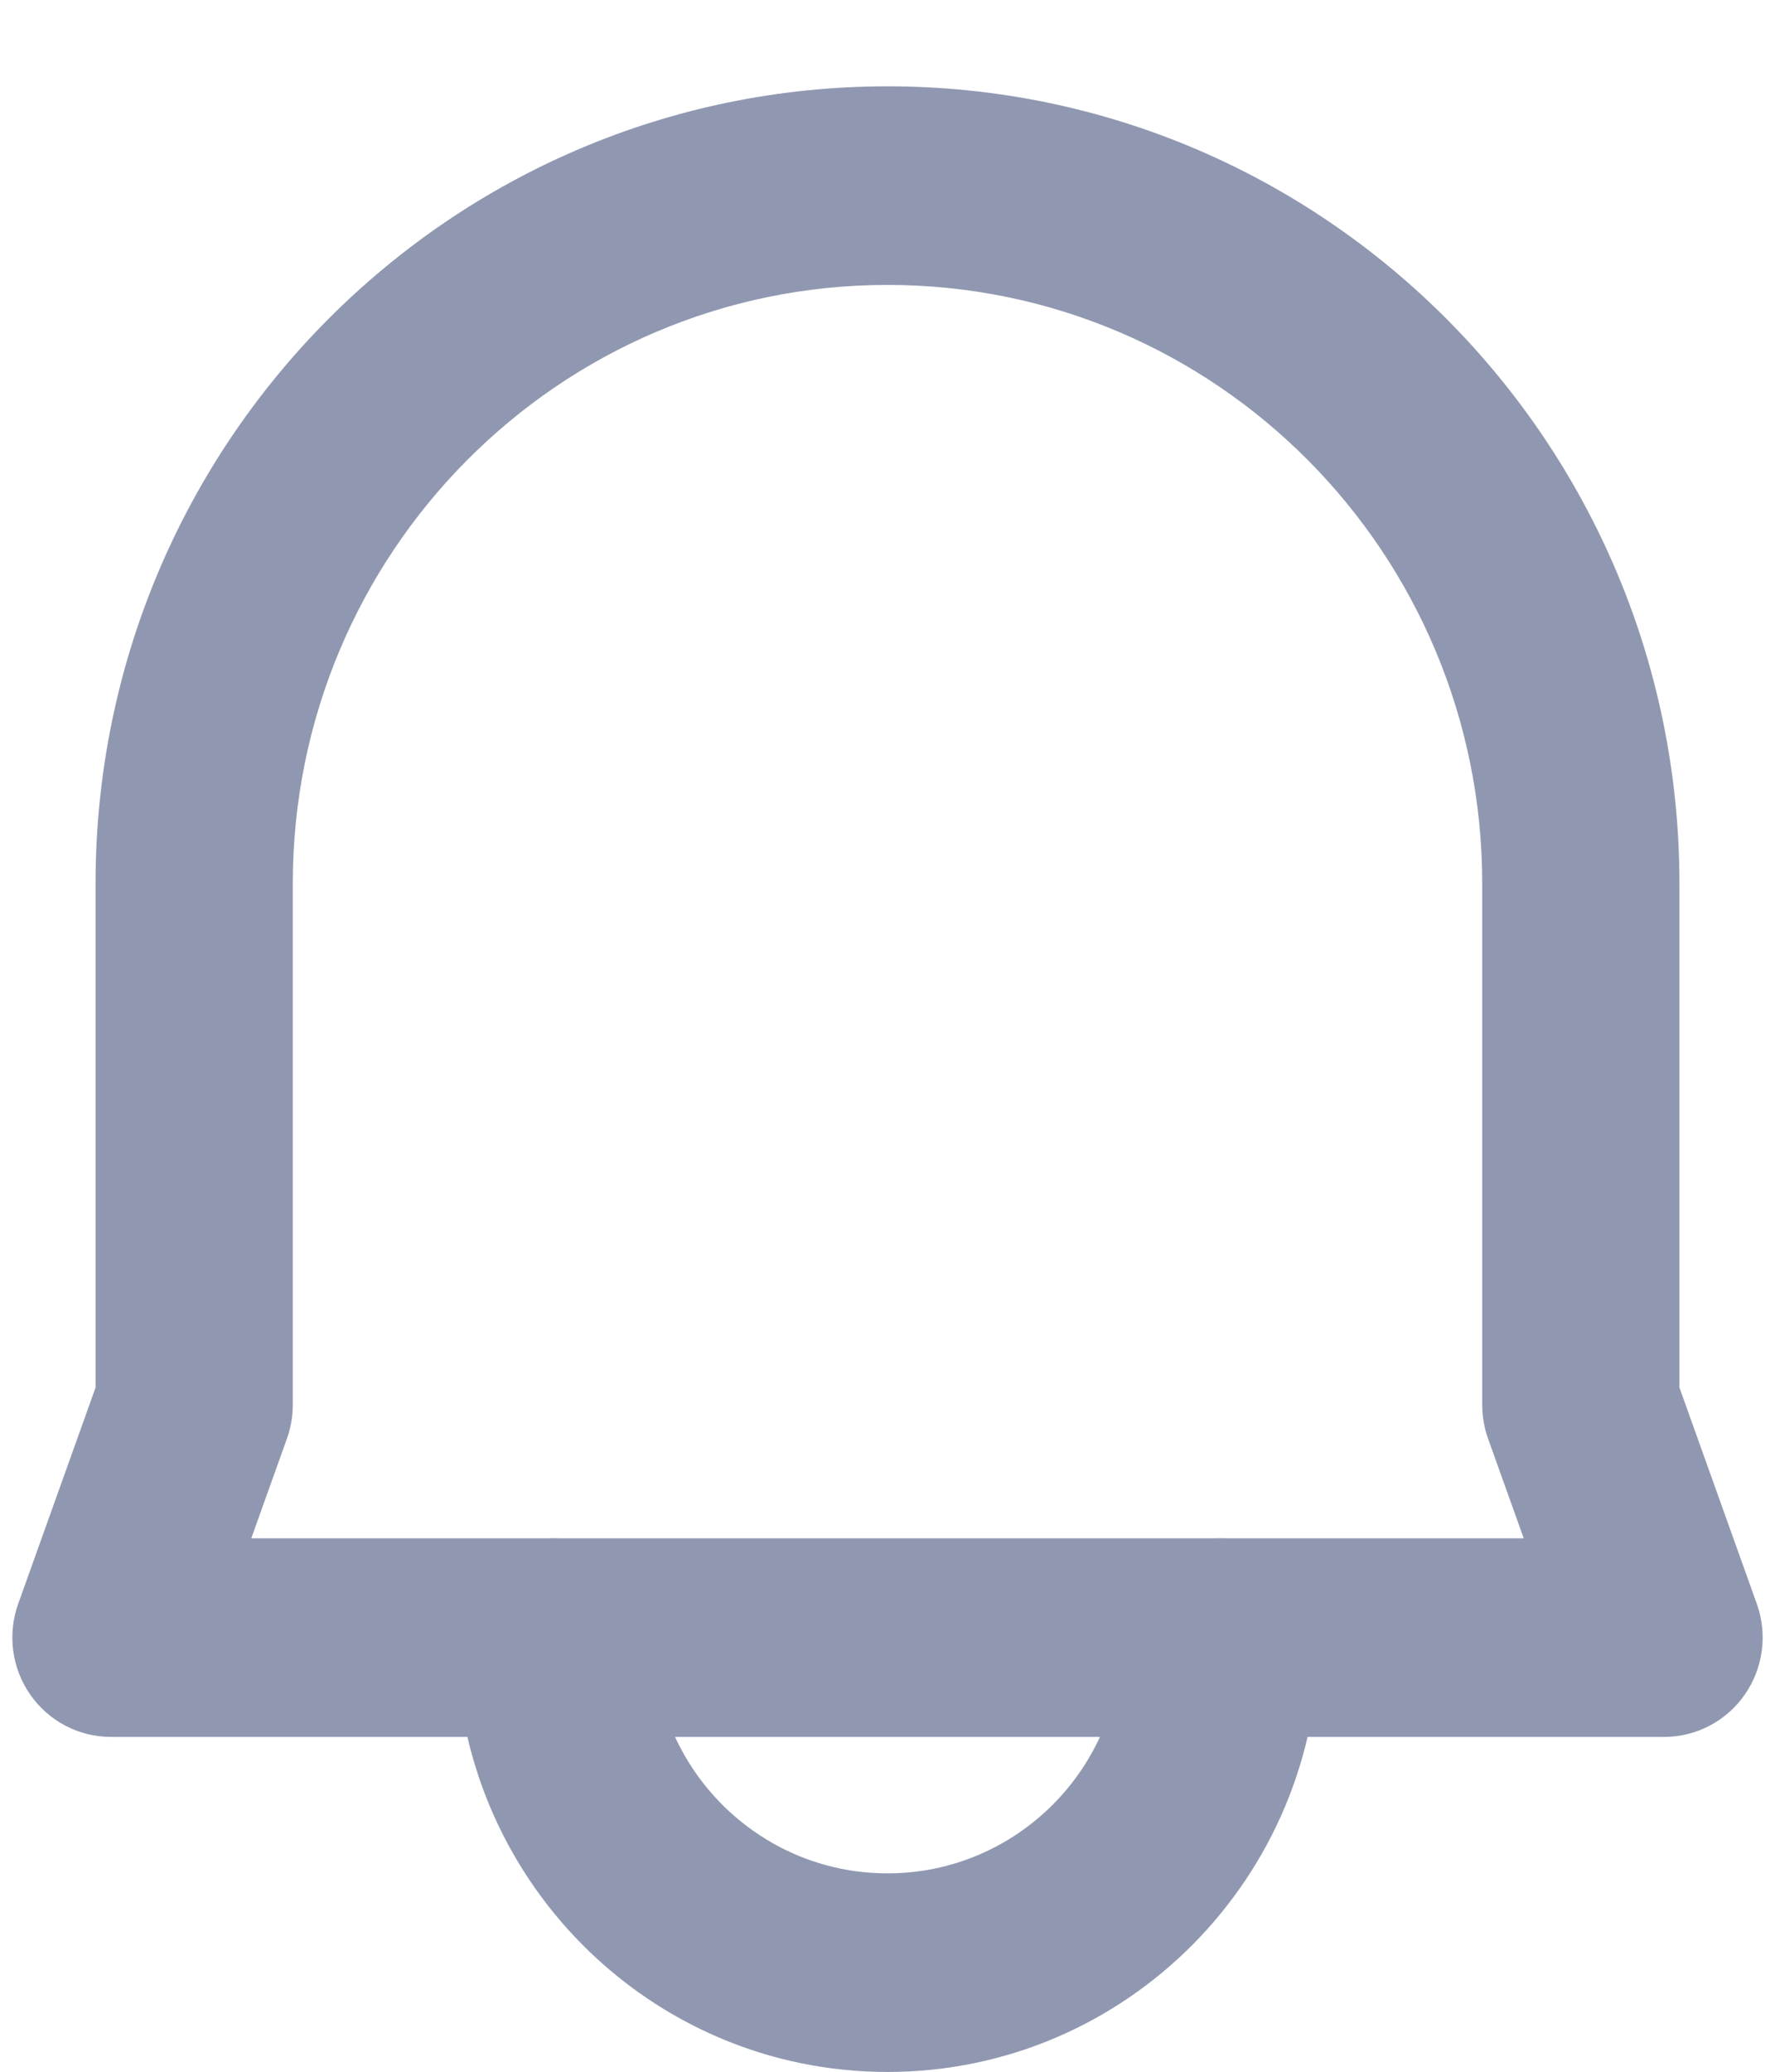 <svg width="18" height="21" viewBox="0 0 18 21" fill="none" xmlns="http://www.w3.org/2000/svg">
<path fill-rule="evenodd" clip-rule="evenodd" d="M9 2.888C5.669 2.888 2.969 5.605 2.969 8.957V14.241C2.969 14.357 2.949 14.473 2.91 14.582L2.548 15.593H15.452L15.09 14.582C15.051 14.473 15.031 14.357 15.031 14.241V8.957C15.031 5.605 12.331 2.888 9 2.888ZM0.969 8.957C0.969 4.494 4.564 0.875 9 0.875C13.436 0.875 17.031 4.494 17.031 8.957V14.065L17.816 16.258C17.926 16.567 17.88 16.91 17.693 17.178C17.506 17.446 17.201 17.606 16.875 17.606H1.125C0.799 17.606 0.494 17.446 0.307 17.178C0.12 16.91 0.074 16.567 0.184 16.258L0.969 14.065V8.957Z" fill="#9098B1"/>
<path fill-rule="evenodd" clip-rule="evenodd" d="M5.625 15.593C6.177 15.593 6.625 16.044 6.625 16.599C6.625 17.919 7.688 18.989 9 18.989C10.312 18.989 11.375 17.919 11.375 16.599C11.375 16.044 11.823 15.593 12.375 15.593C12.927 15.593 13.375 16.044 13.375 16.599C13.375 19.031 11.416 21.002 9 21.002C6.584 21.002 4.625 19.031 4.625 16.599C4.625 16.044 5.073 15.593 5.625 15.593Z" fill="#9098B1"/>
</svg>
